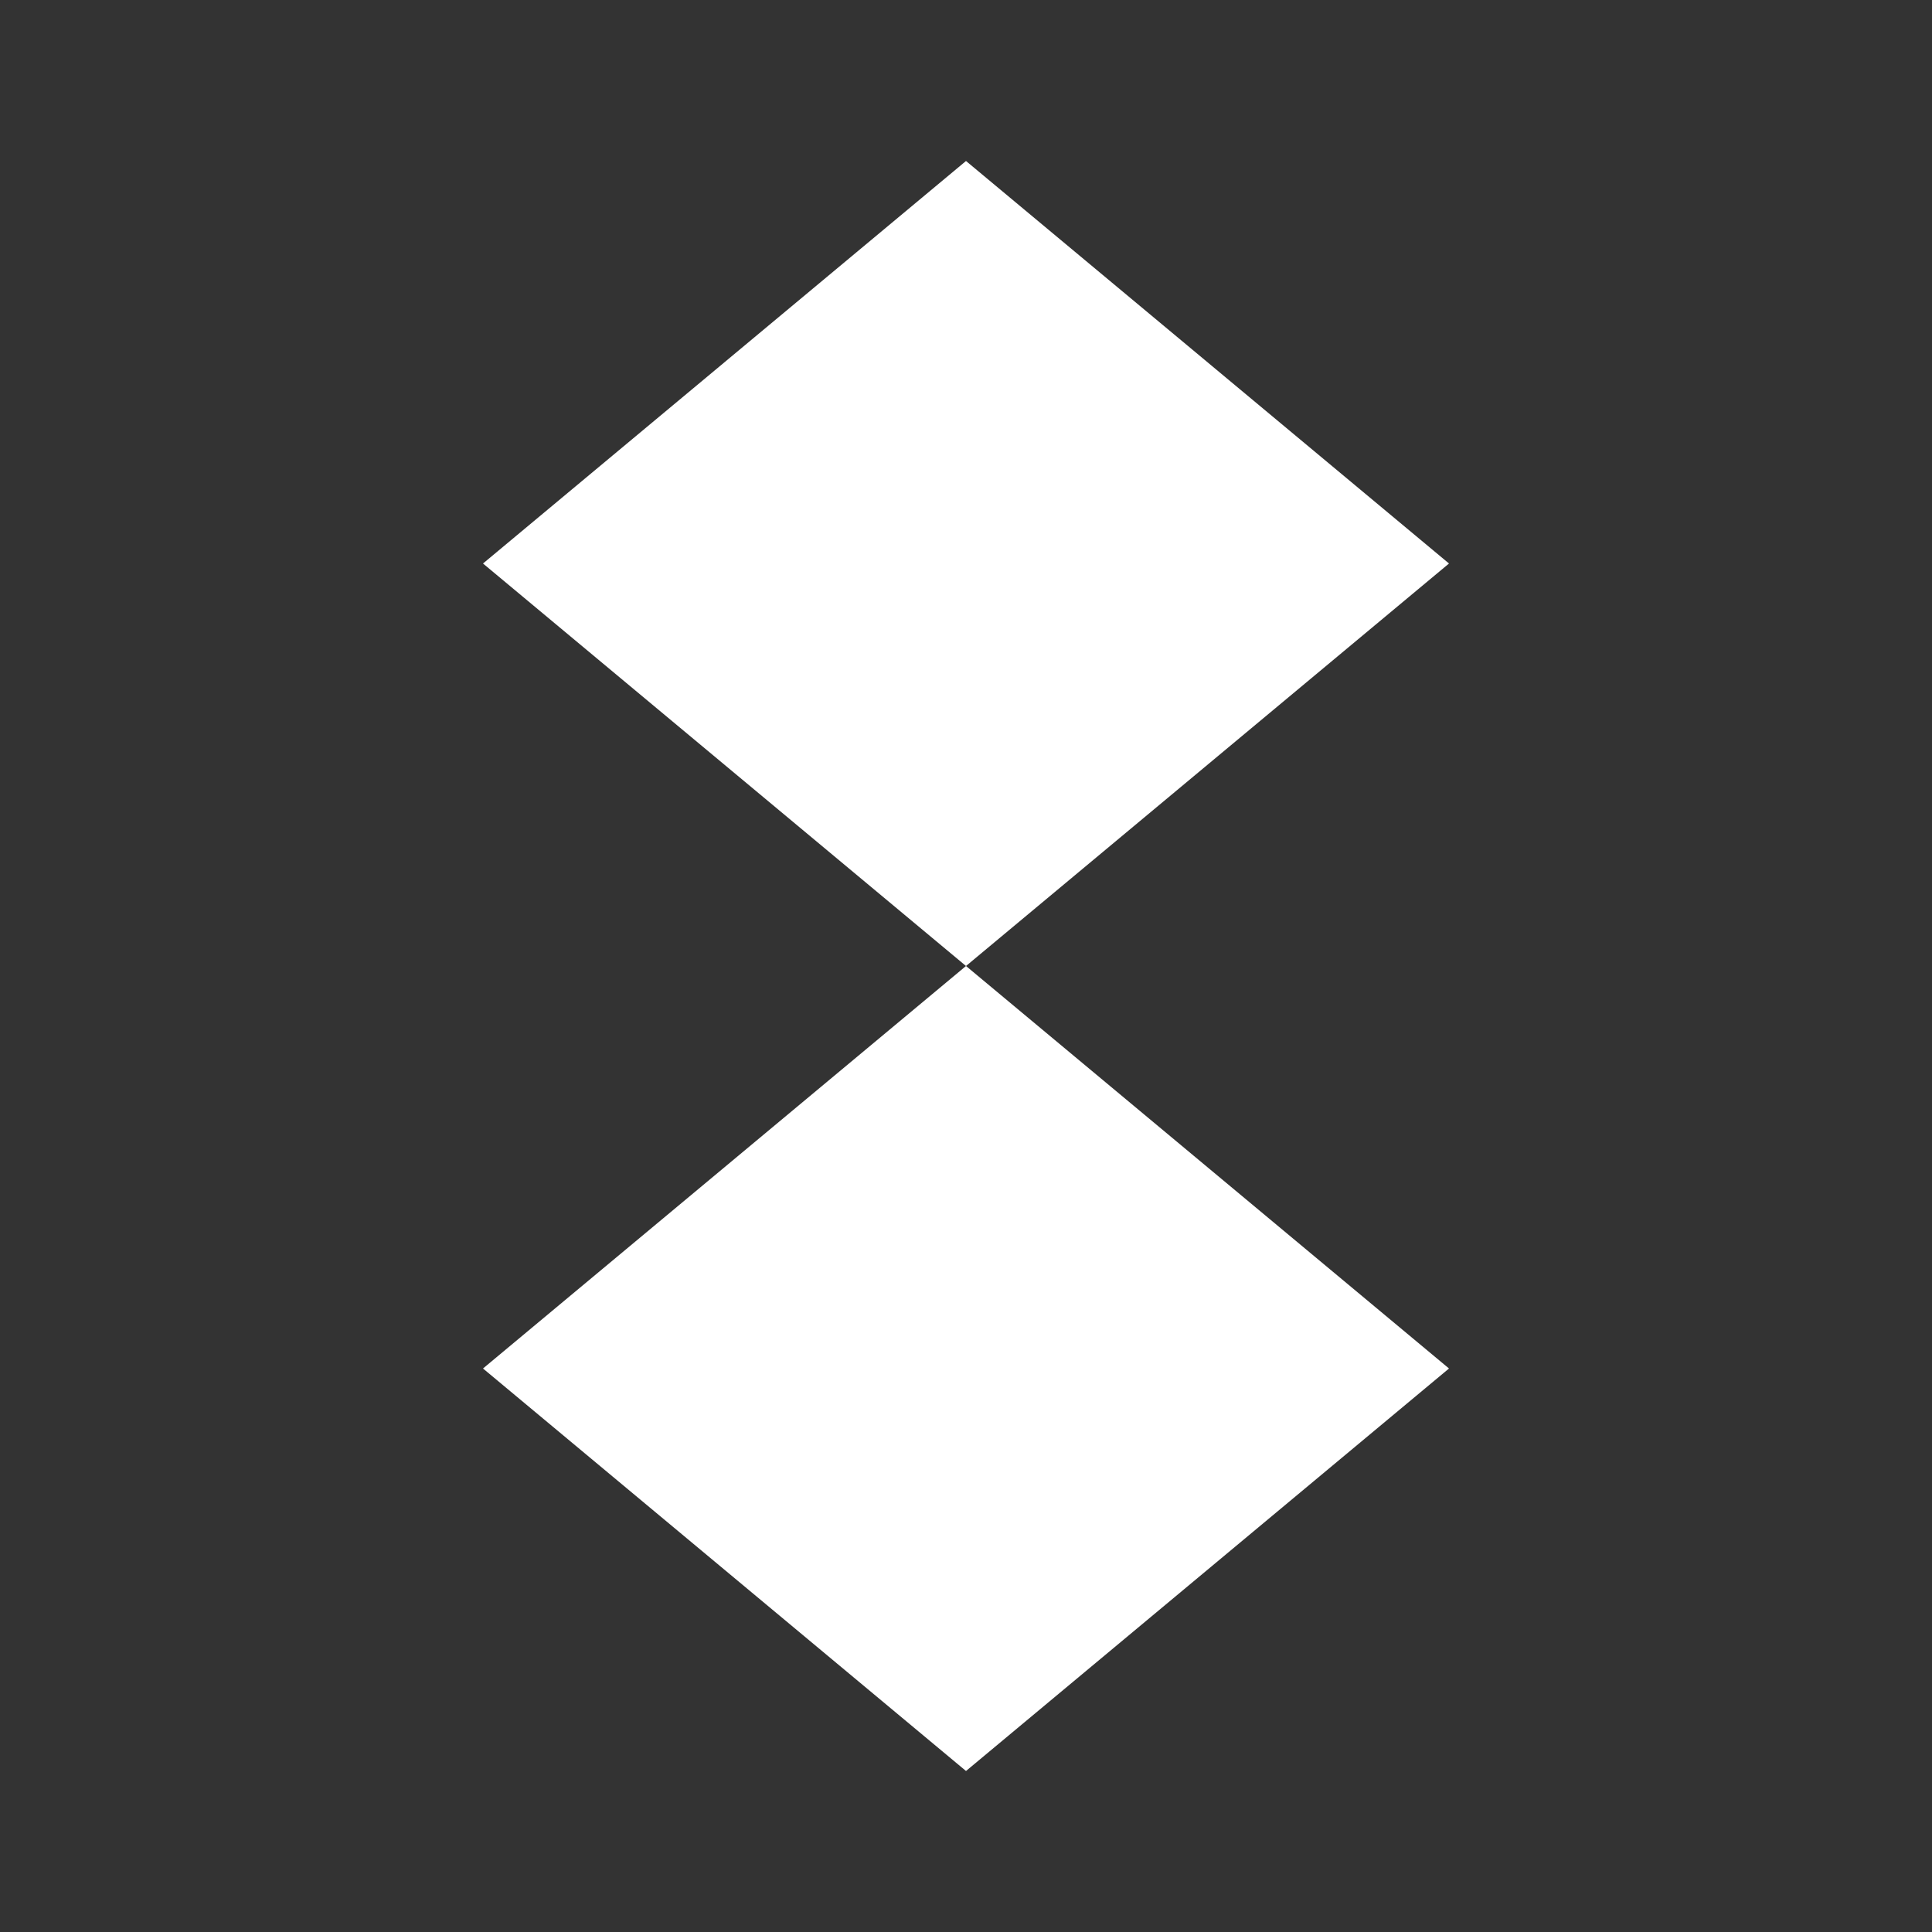 <svg xmlns="http://www.w3.org/2000/svg" viewBox="0 0 24 24" fill="white">
  <rect x="0" y="0" width="24" height="24" fill="#333333" stroke="none"/>
  <path d="M12 2L6 7l6 5-6 5 6 5 6-5-6-5 6-5z" />
</svg>
